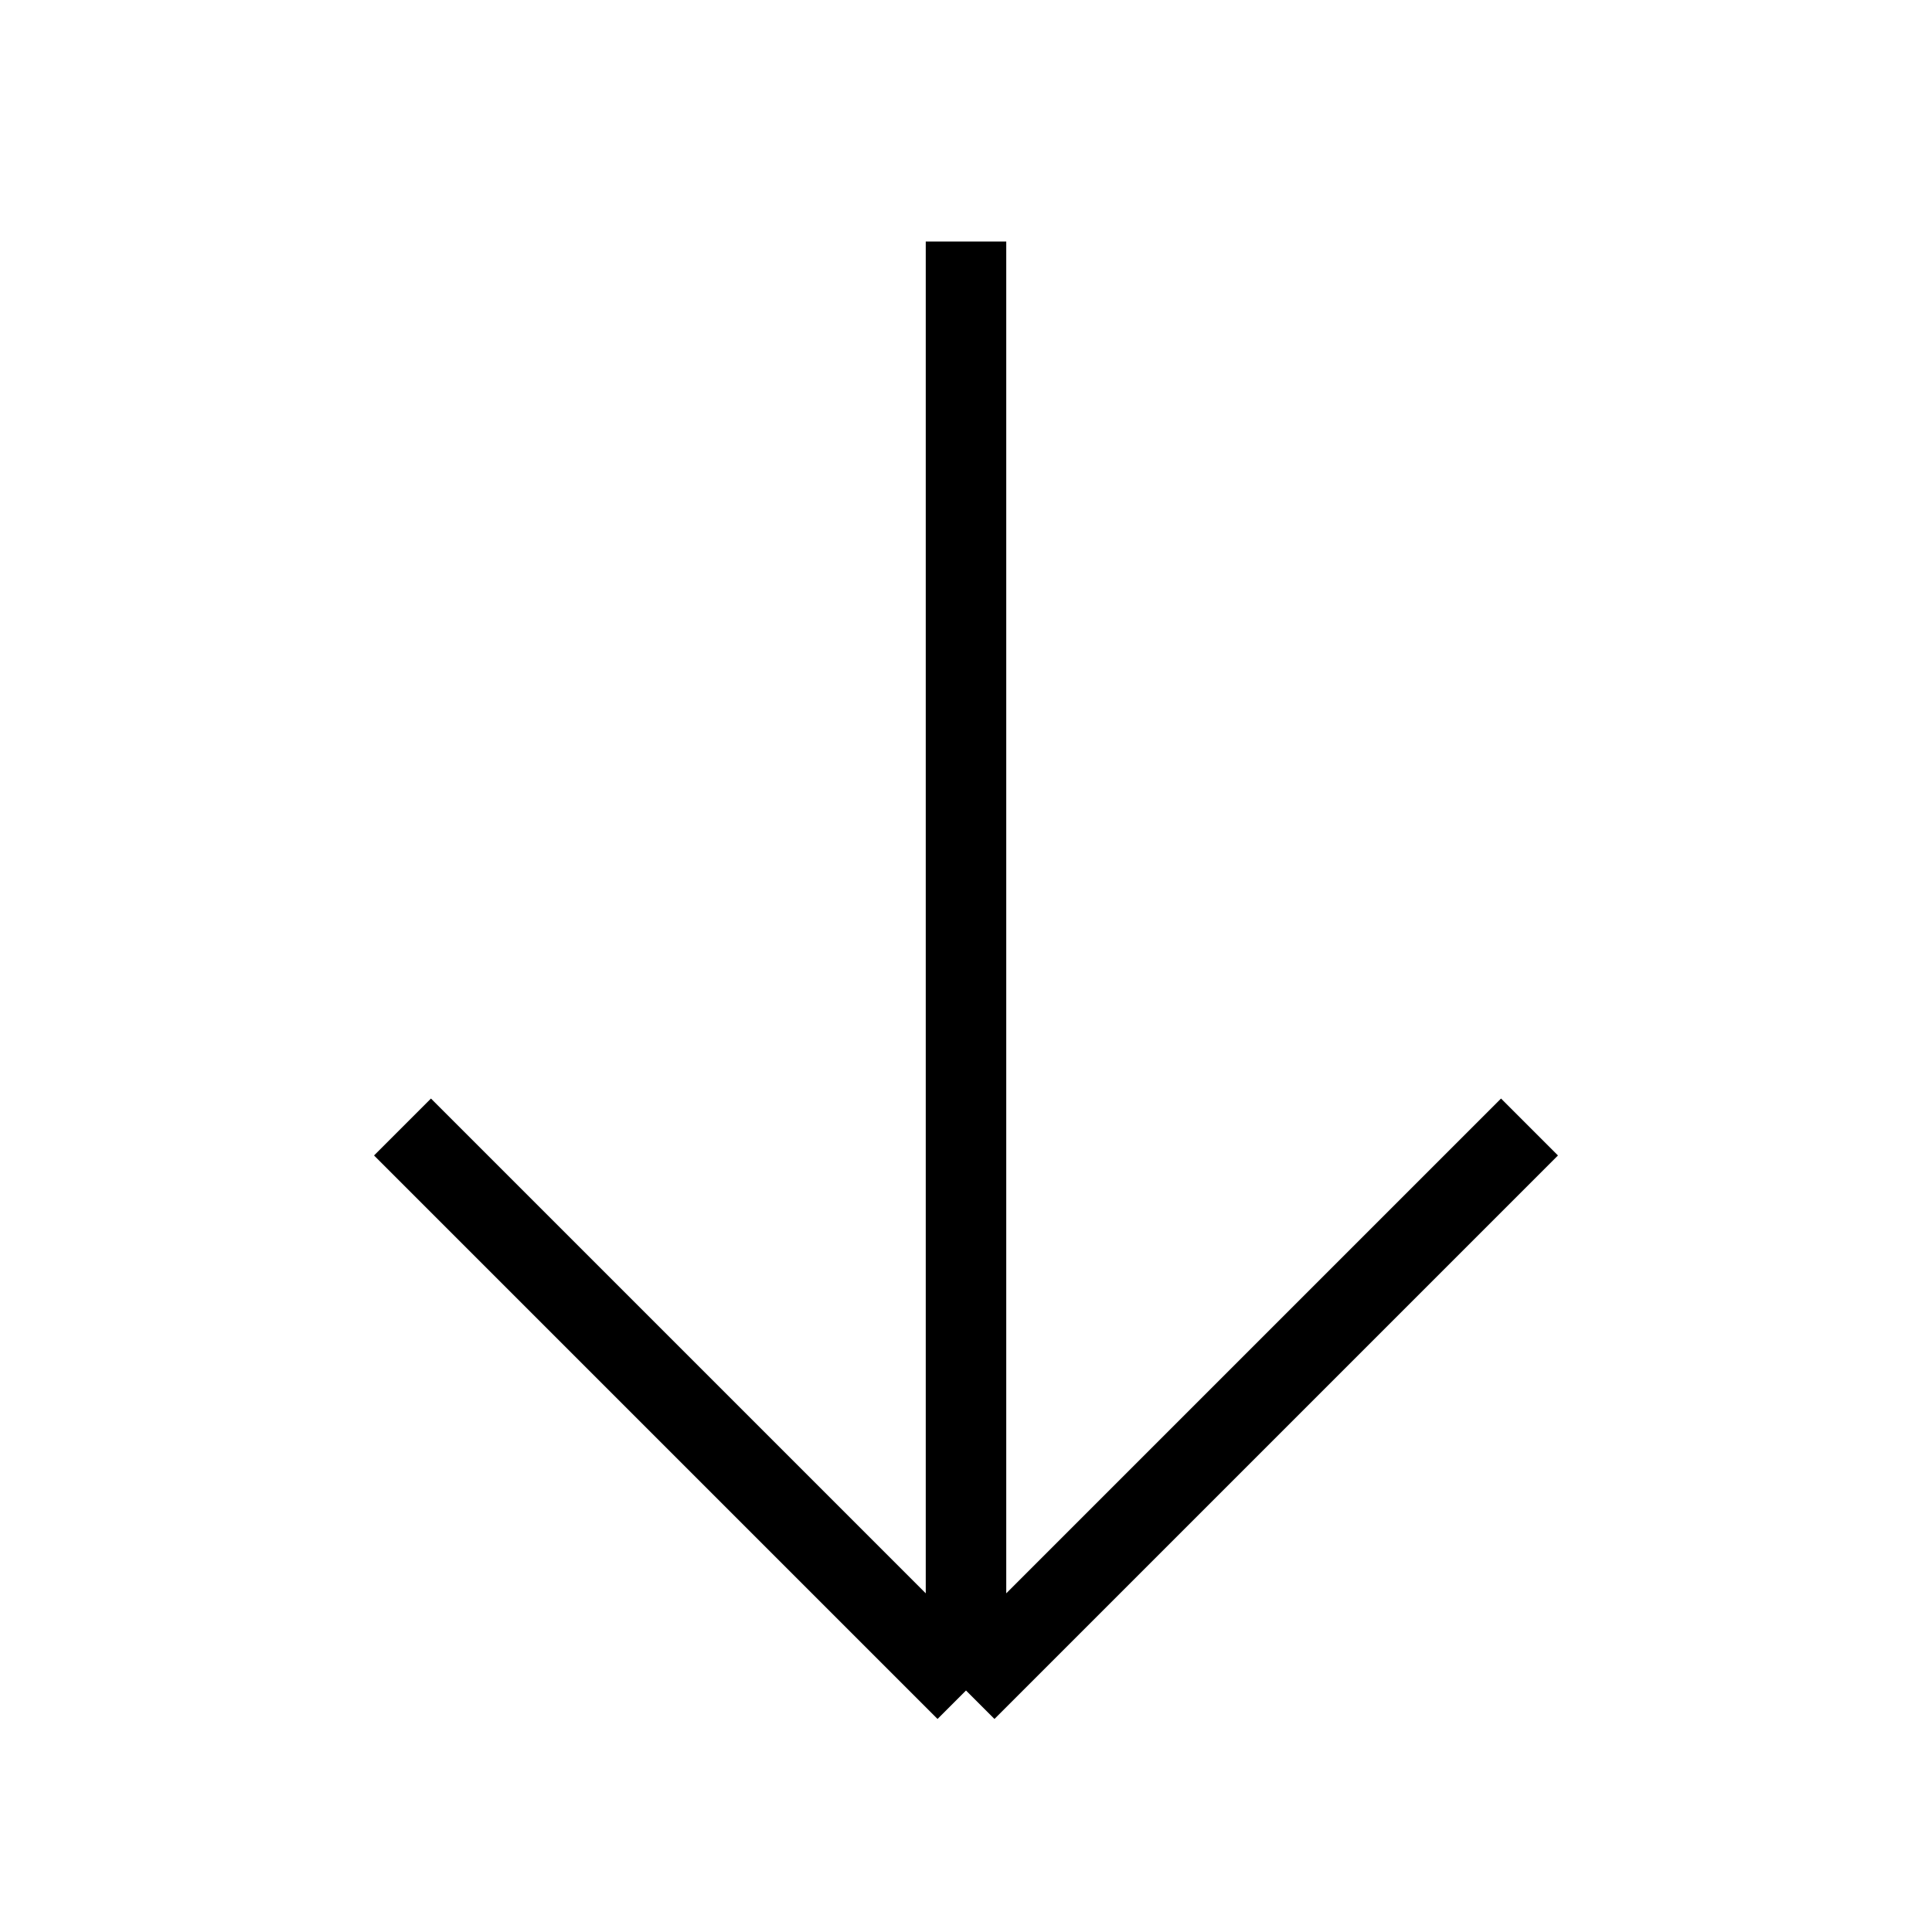 <svg 
    width="24" 
    height="24"
    fill="none" 
    strokeLinecap="round" 
    strokeLinejoin="round" 
    strokeWidth="2" 
    viewBox="0 0 24 24" 
    stroke="currentColor"
>
    <path d="M19 14l-7 7m0 0l-7-7m7 7V3"></path>
</svg>